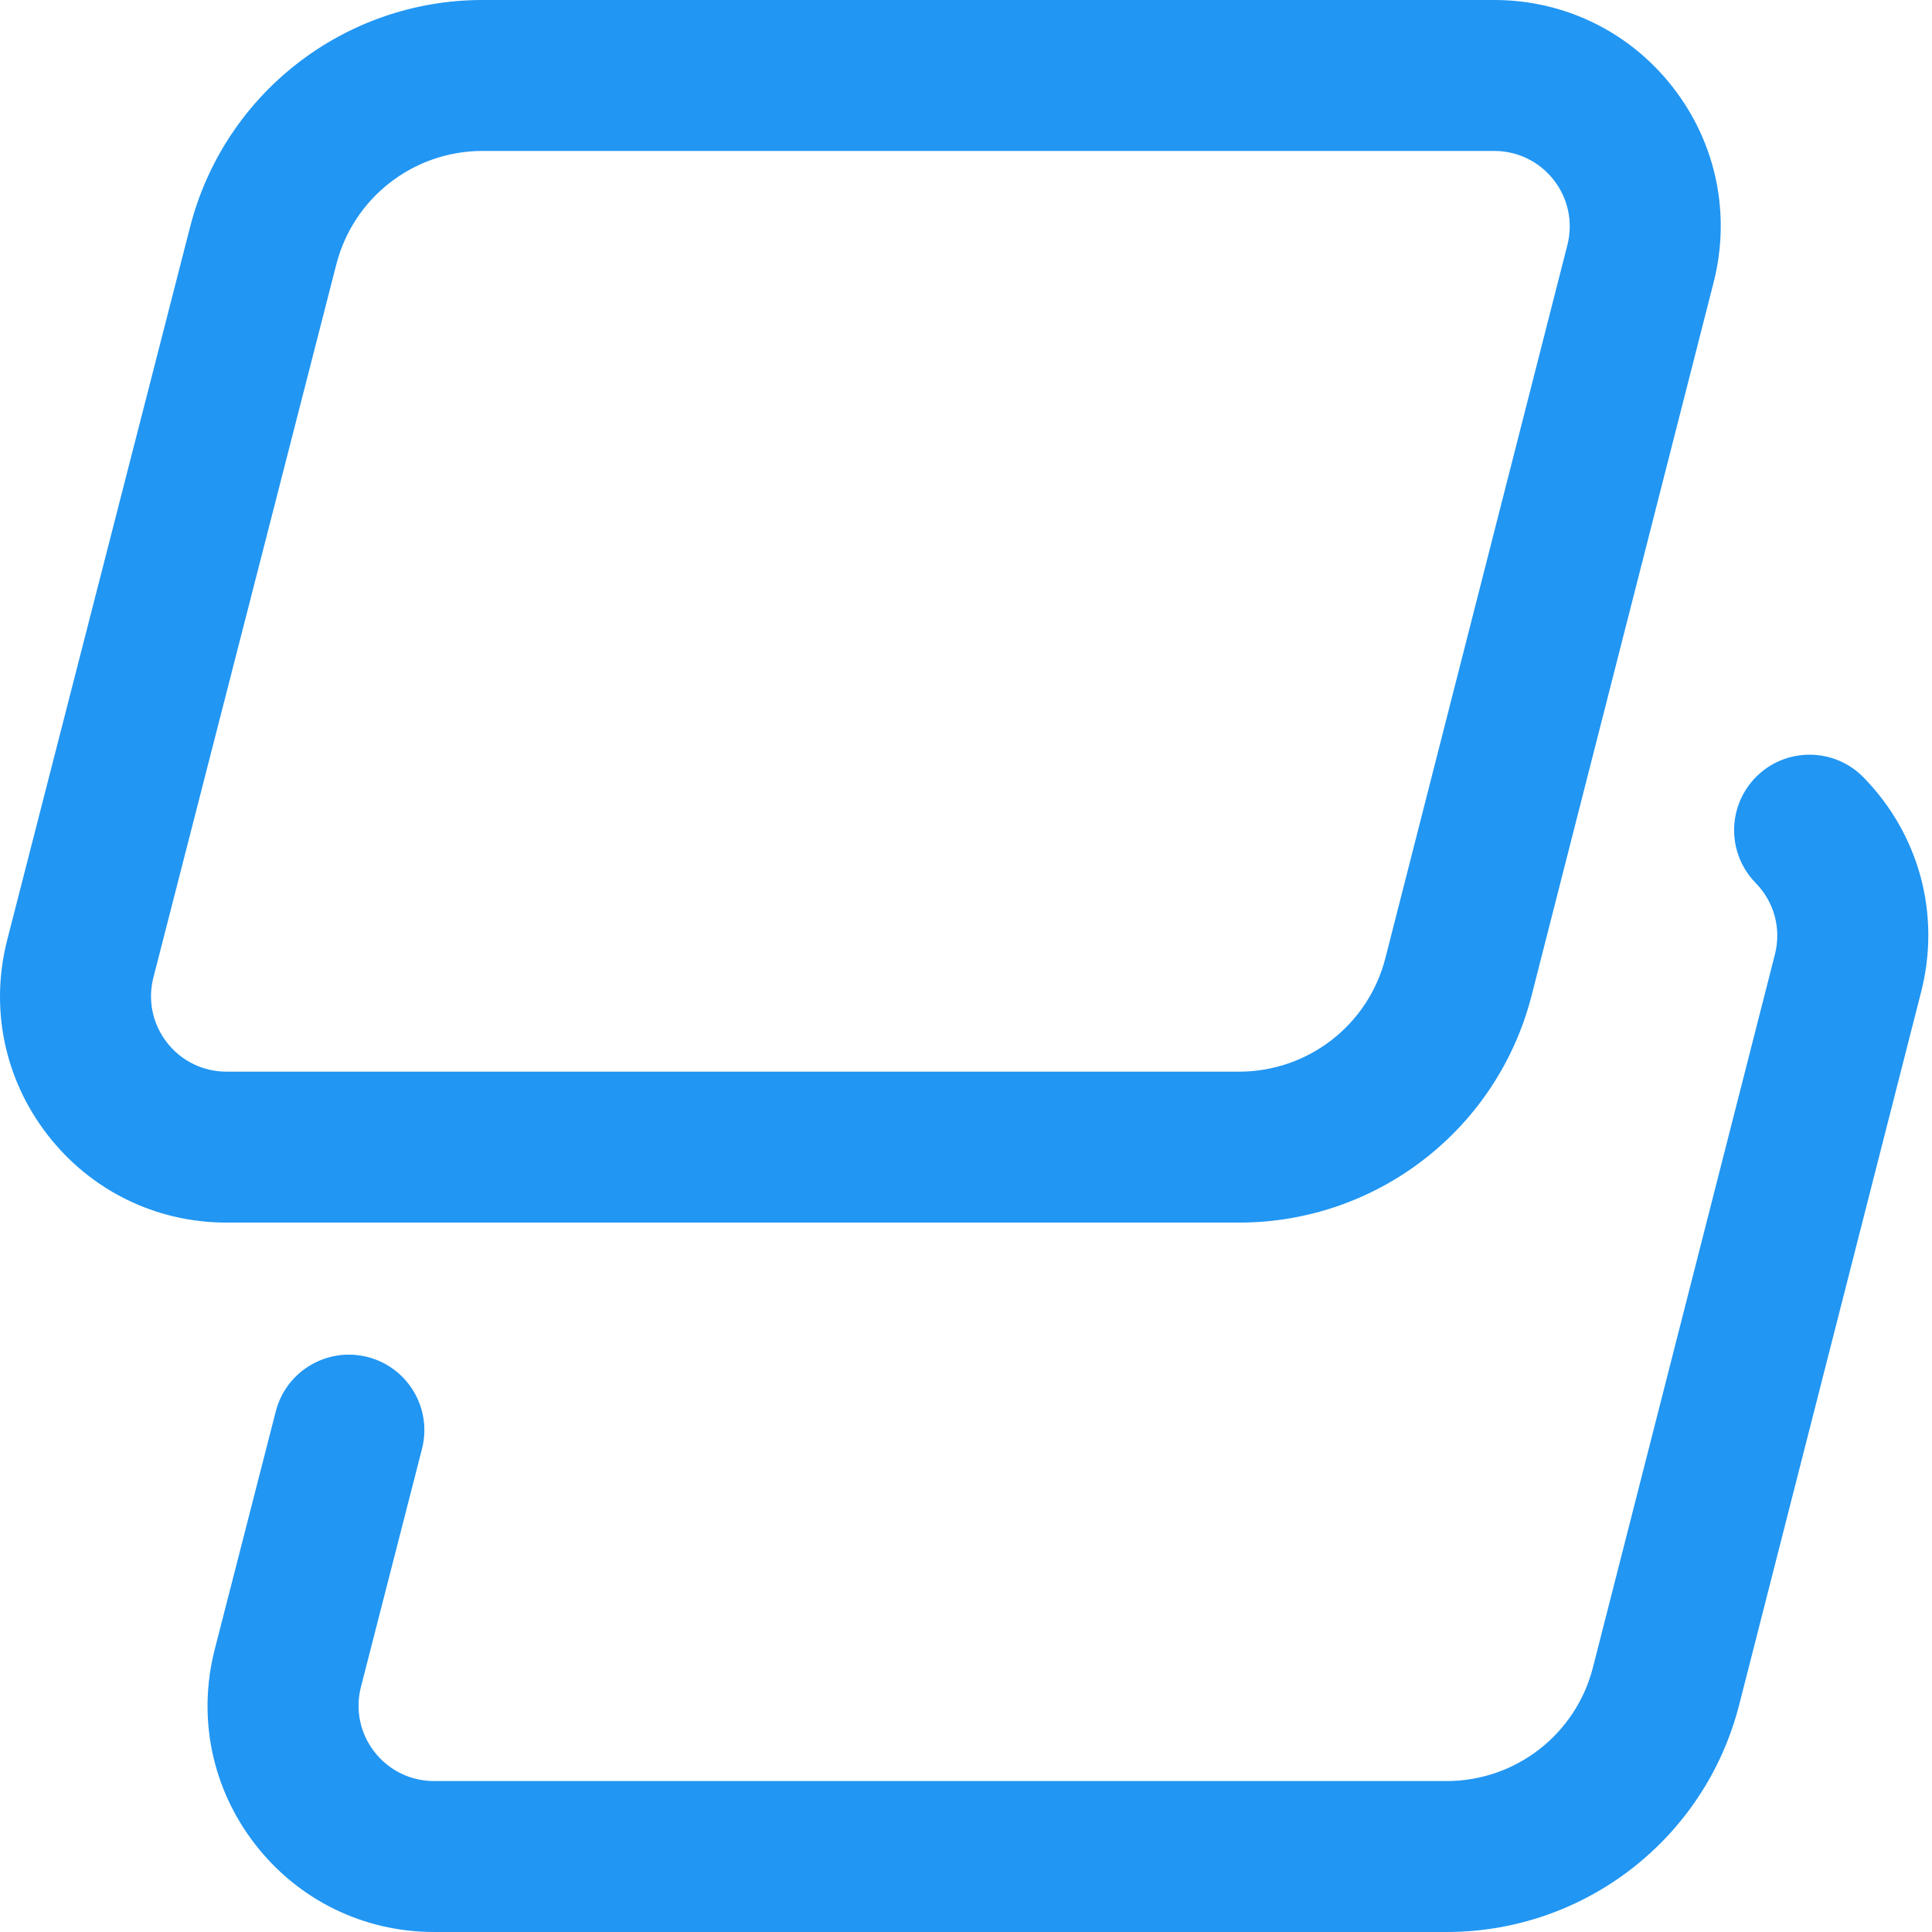<?xml version="1.0"?>
<svg xmlns="http://www.w3.org/2000/svg" height="20px" viewBox="0 0 512 512" width="20px"><g><path d="m328.375 324h-268.34c-18.68 0-35.961-8.465-47.41-23.223-11.449-14.754-15.355-33.594-10.715-51.684l48.473-188.969c9.078-35.398 40.949-60.125 77.5-60.125h268.102c18.664 0 35.938 8.453 47.387 23.191 11.449 14.738 15.371 33.562 10.754 51.645l-48.223 188.945c-9.051 35.457-40.93 60.219-77.527 60.219zm-200.492-284c-18.277 0-34.215 12.363-38.754 30.062l-48.473 188.969c-1.547 6.031-.246 12.309 3.57 17.227 3.816 4.922 9.578 7.742 15.809 7.742h268.34c18.301 0 34.242-12.383 38.77-30.109l48.223-188.945c1.539-6.027.23-12.301-3.582-17.211-3.82-4.918-9.578-7.734-15.805-7.734zm333.02 411.781 48.223-188.945c5.223-20.461-.484-41.699-15.27-56.816-7.723-7.898-20.383-8.043-28.281-.32-7.898 7.723-8.039 20.387-.316 28.285 4.938 5.051 6.852 12.141 5.109 18.961l-48.223 188.945c-4.527 17.727-20.469 30.109-38.77 30.109h-268.34c-6.23 0-11.988-2.82-15.809-7.742-3.816-4.918-5.117-11.195-3.57-17.227l16.176-63.062c2.742-10.699-3.703-21.598-14.402-24.34-10.707-2.746-21.598 3.703-24.344 14.402l-16.176 63.062c-4.641 18.09-.734 36.93 10.715 51.684 11.449 14.758 28.73 23.223 47.41 23.223h268.34c36.598 0 68.477-24.762 77.527-60.219zm0 0" data-original="#000000" class="active-path" data-old_color="#000000" fill="#2196F3"/></g> </svg>
